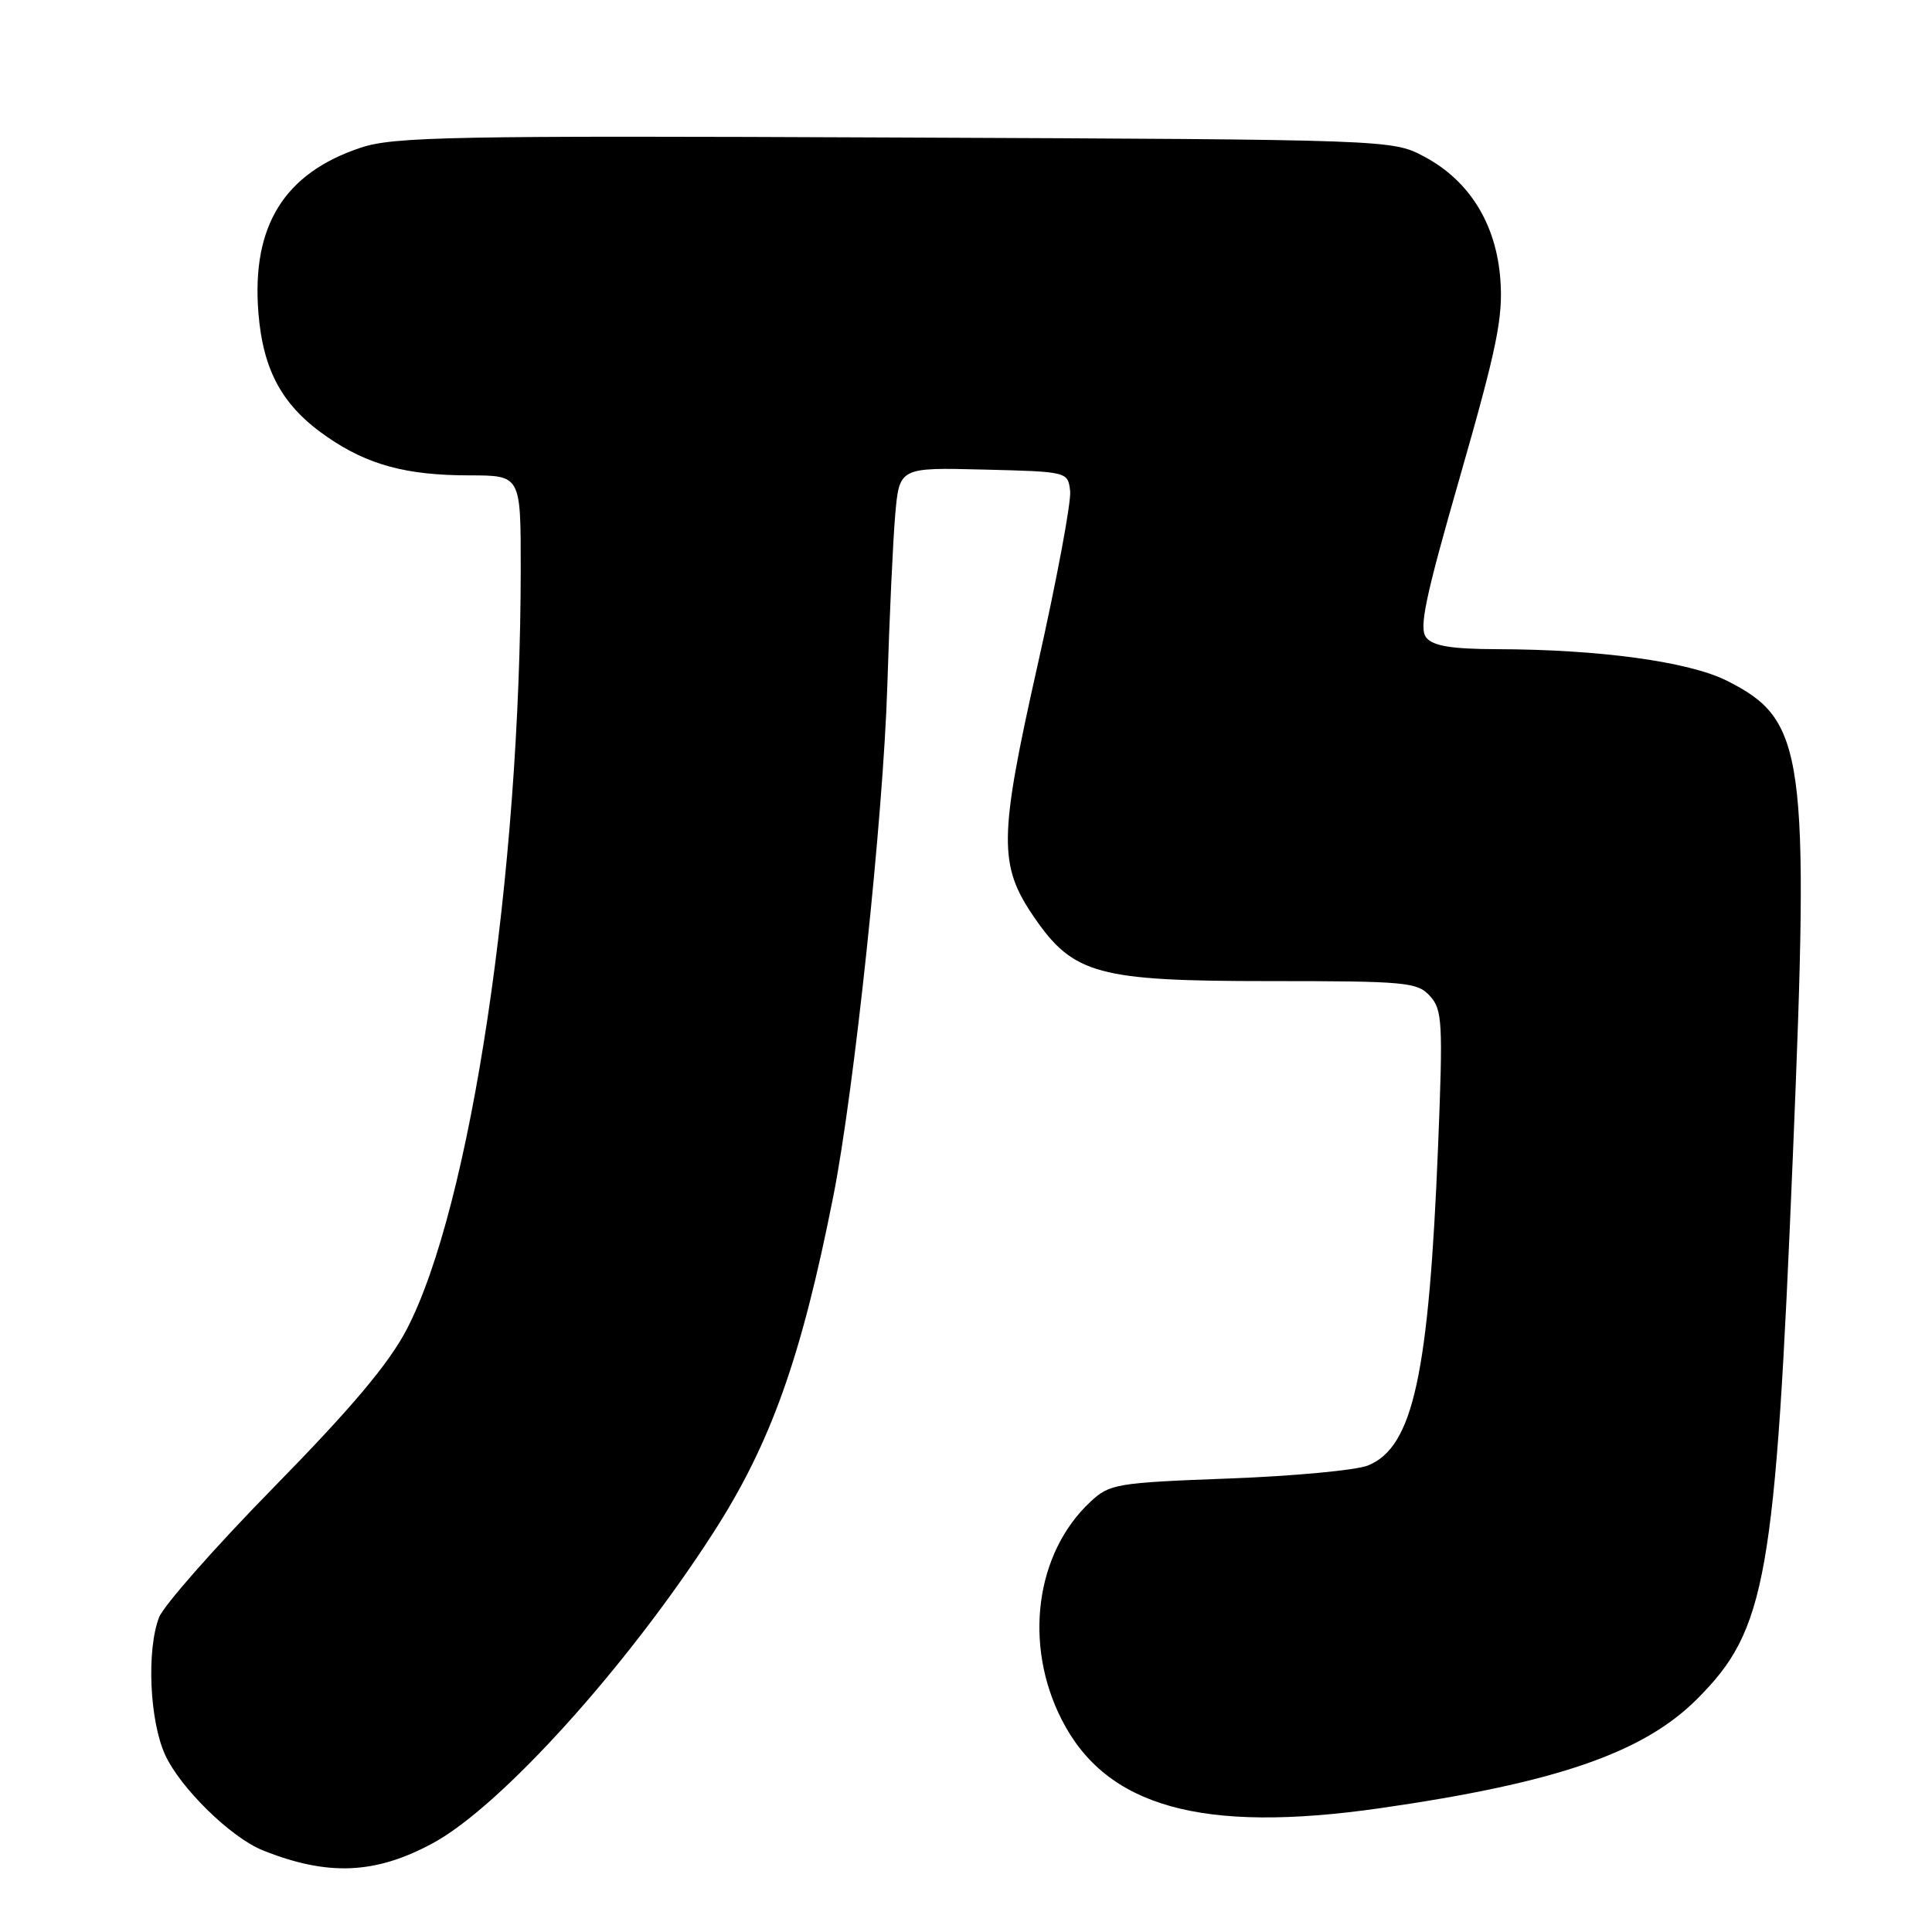 <?xml version="1.0" encoding="UTF-8" standalone="no"?>
<!DOCTYPE svg PUBLIC "-//W3C//DTD SVG 1.1//EN" "http://www.w3.org/Graphics/SVG/1.1/DTD/svg11.dtd" >
<svg xmlns="http://www.w3.org/2000/svg" xmlns:xlink="http://www.w3.org/1999/xlink" version="1.1" viewBox="0 0 256 256">
 <g >
 <path fill="currentColor"
d=" M 57.32 244.25 C 66.31 239.41 83.00 220.96 94.44 203.21 C 102.12 191.32 106.17 179.97 110.42 158.50 C 113.18 144.57 117.04 108.11 117.57 91.00 C 117.85 81.92 118.32 71.67 118.62 68.22 C 119.17 61.94 119.17 61.94 130.33 62.22 C 141.49 62.50 141.50 62.50 141.80 65.07 C 141.96 66.48 140.03 76.83 137.50 88.07 C 132.33 111.08 132.28 114.64 137.07 121.60 C 142.24 129.11 145.53 130.00 168.16 130.00 C 186.34 130.00 187.81 130.14 189.48 131.98 C 191.12 133.79 191.21 135.46 190.56 151.73 C 189.33 182.15 187.25 191.71 181.30 194.17 C 179.76 194.81 171.45 195.59 162.83 195.91 C 147.89 196.47 147.03 196.62 144.48 199.00 C 137.18 205.82 135.60 217.93 140.70 227.90 C 146.60 239.44 159.29 242.97 182.83 239.60 C 206.16 236.25 217.72 232.28 224.86 225.14 C 234.06 215.94 235.24 209.28 237.56 153.23 C 239.79 99.76 239.18 95.40 228.82 90.20 C 223.78 87.67 211.95 86.05 198.37 86.02 C 192.39 86.00 189.92 85.61 189.00 84.50 C 187.98 83.28 188.81 79.32 193.50 63.01 C 198.34 46.13 199.17 42.09 198.81 37.10 C 198.28 29.72 194.74 23.97 188.75 20.77 C 184.50 18.50 184.50 18.50 118.61 18.22 C 59.97 17.96 52.19 18.11 47.83 19.56 C 37.66 22.93 33.32 29.93 34.24 41.44 C 34.86 49.17 37.45 53.84 43.36 57.90 C 48.74 61.61 53.86 62.99 62.25 62.99 C 69.00 63.00 69.00 63.00 69.00 75.25 C 68.98 115.83 62.36 159.99 53.86 176.21 C 51.49 180.73 46.57 186.57 36.35 197.00 C 28.53 204.97 21.66 212.77 21.07 214.32 C 19.41 218.68 19.82 228.00 21.87 232.50 C 23.87 236.90 30.59 243.48 34.80 245.17 C 43.40 248.62 49.71 248.36 57.32 244.25 Z "/>
</g>
</svg>